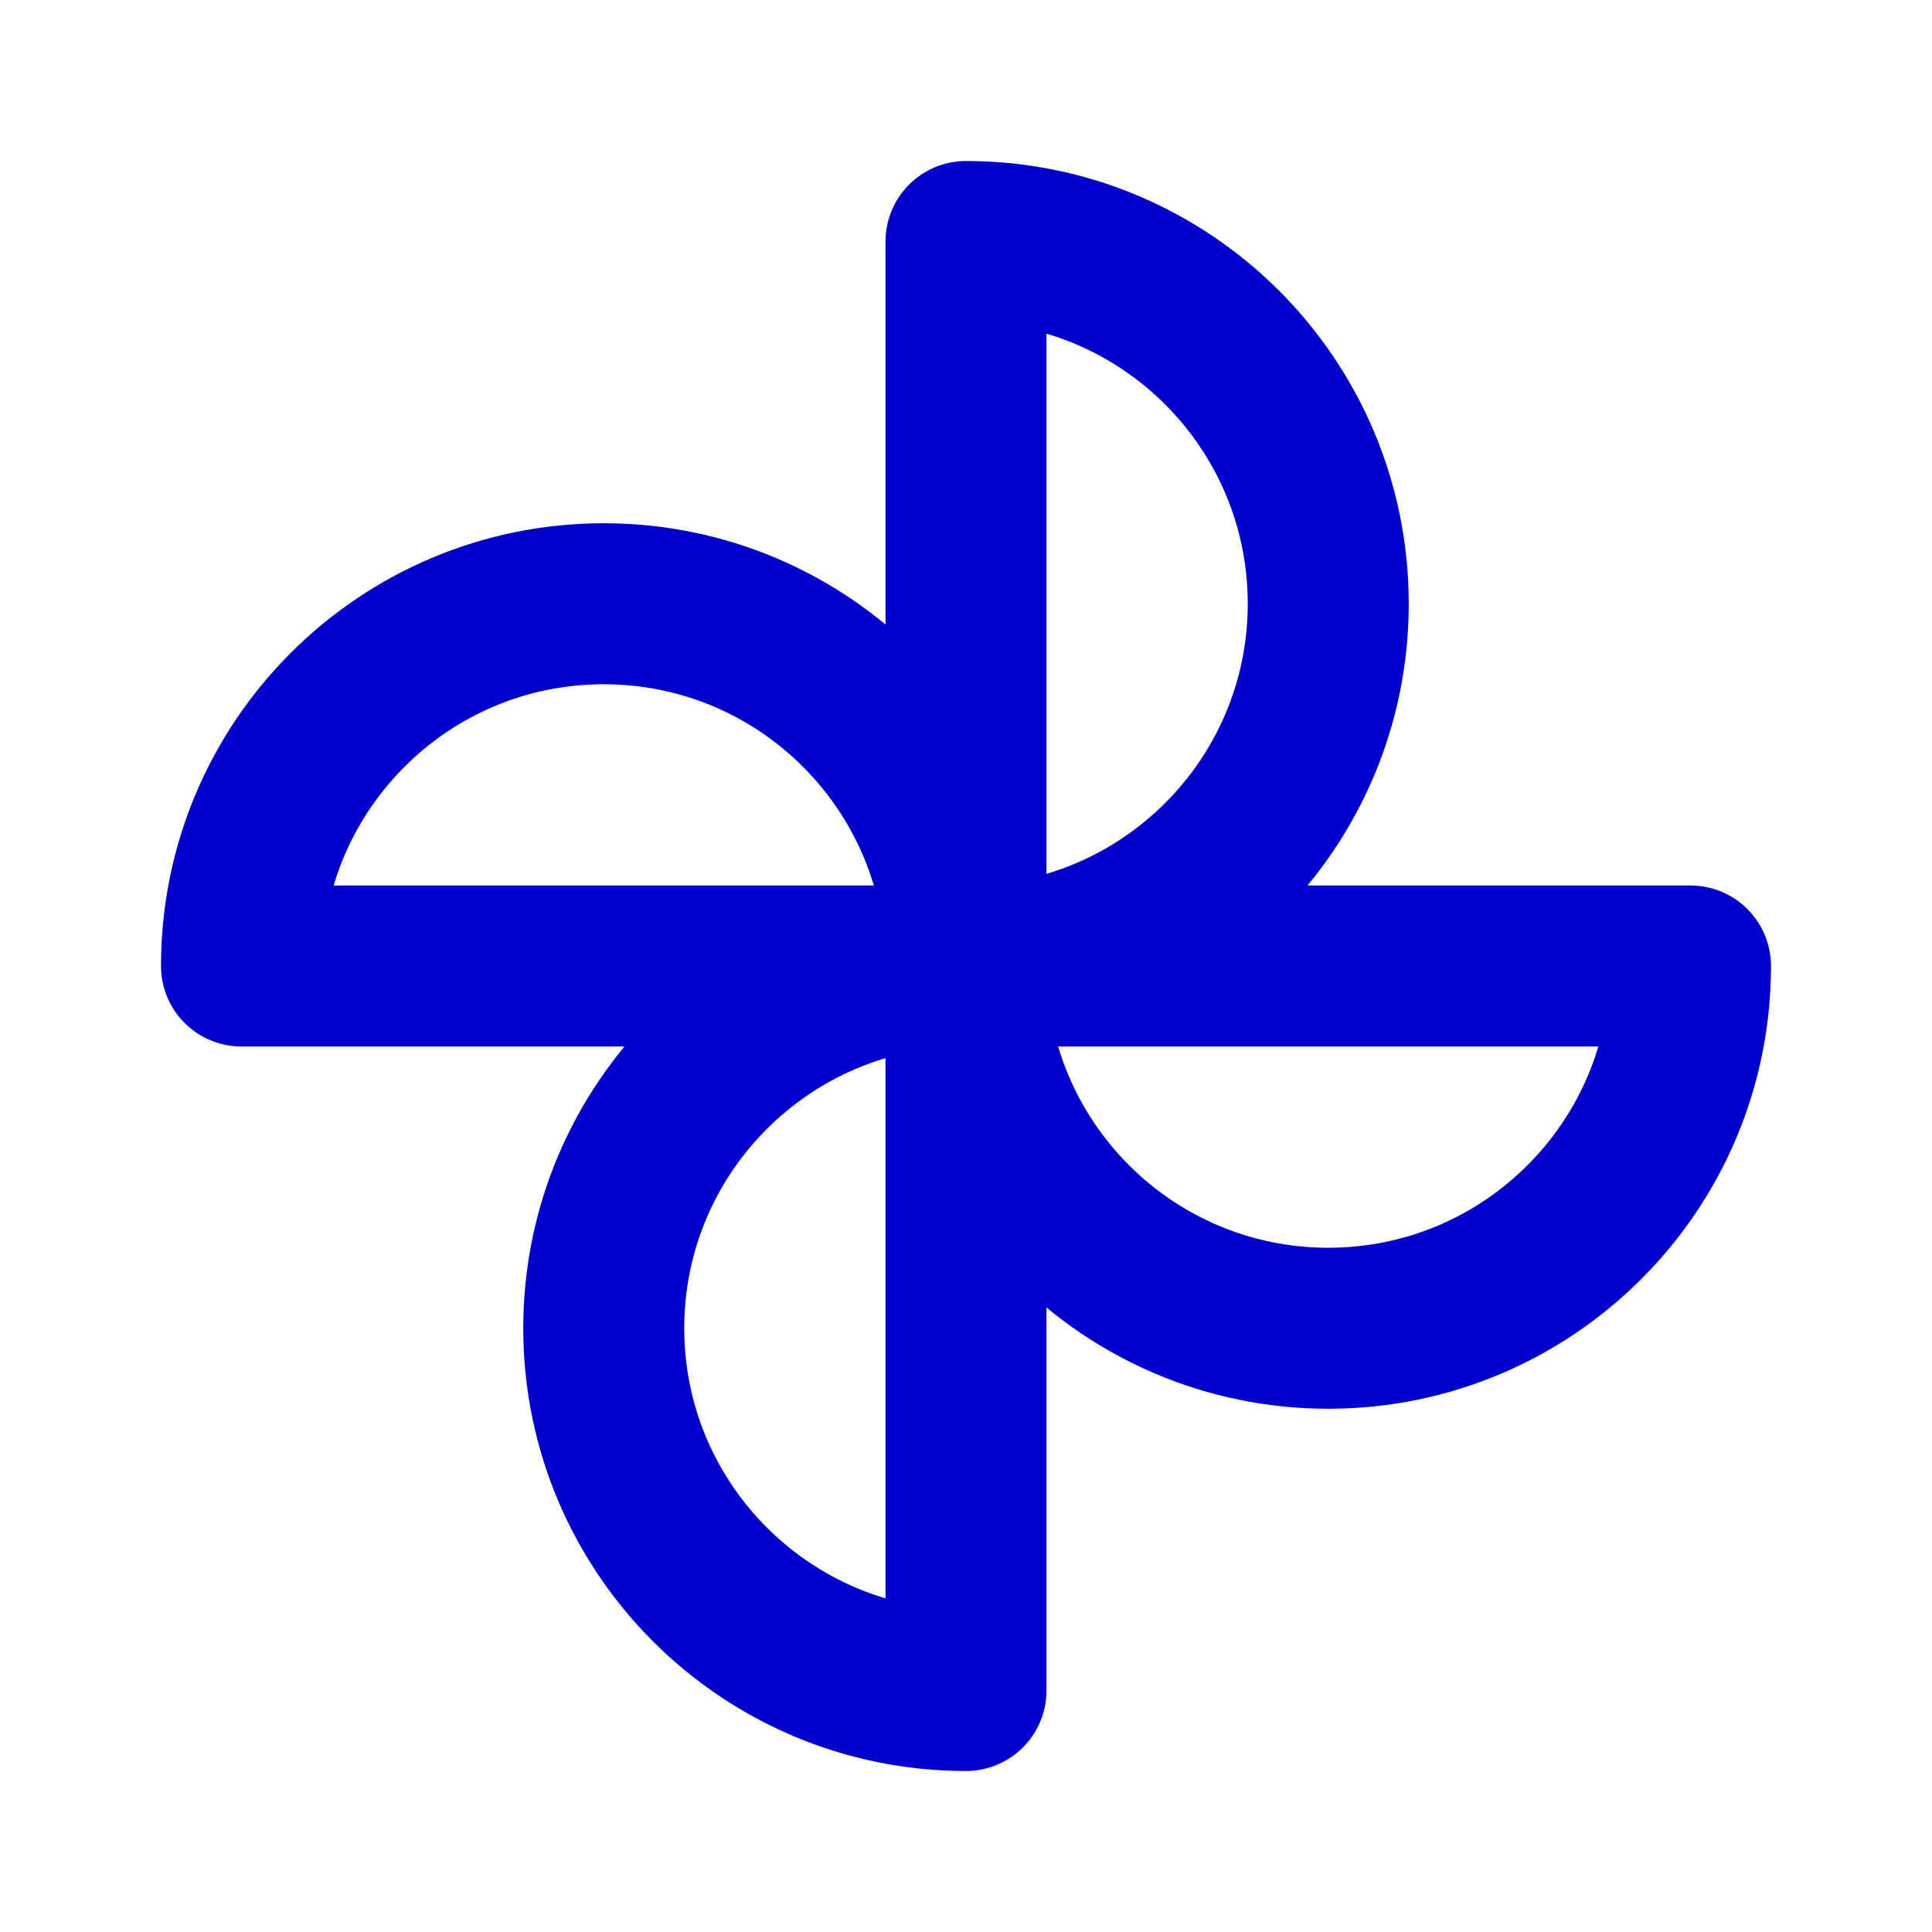 <svg width="24" height="24" viewBox="0 0 24 24" fill="none" xmlns="http://www.w3.org/2000/svg">
<path d="M12 12C12 9.515 9.985 7.5 7.5 7.5C5.015 7.5 3 9.515 3 12H12ZM12 12C12 14.485 14.015 16.5 16.5 16.5C18.985 16.5 21 14.485 21 12H12ZM12 12C9.515 12 7.5 14.015 7.5 16.5C7.5 18.985 9.515 21 12 21V12ZM12 12C14.485 12 16.5 9.985 16.5 7.5C16.5 5.015 14.485 3 12 3V12Z" stroke="#0000CC" stroke-width="2" stroke-linejoin="round"/>
</svg>
